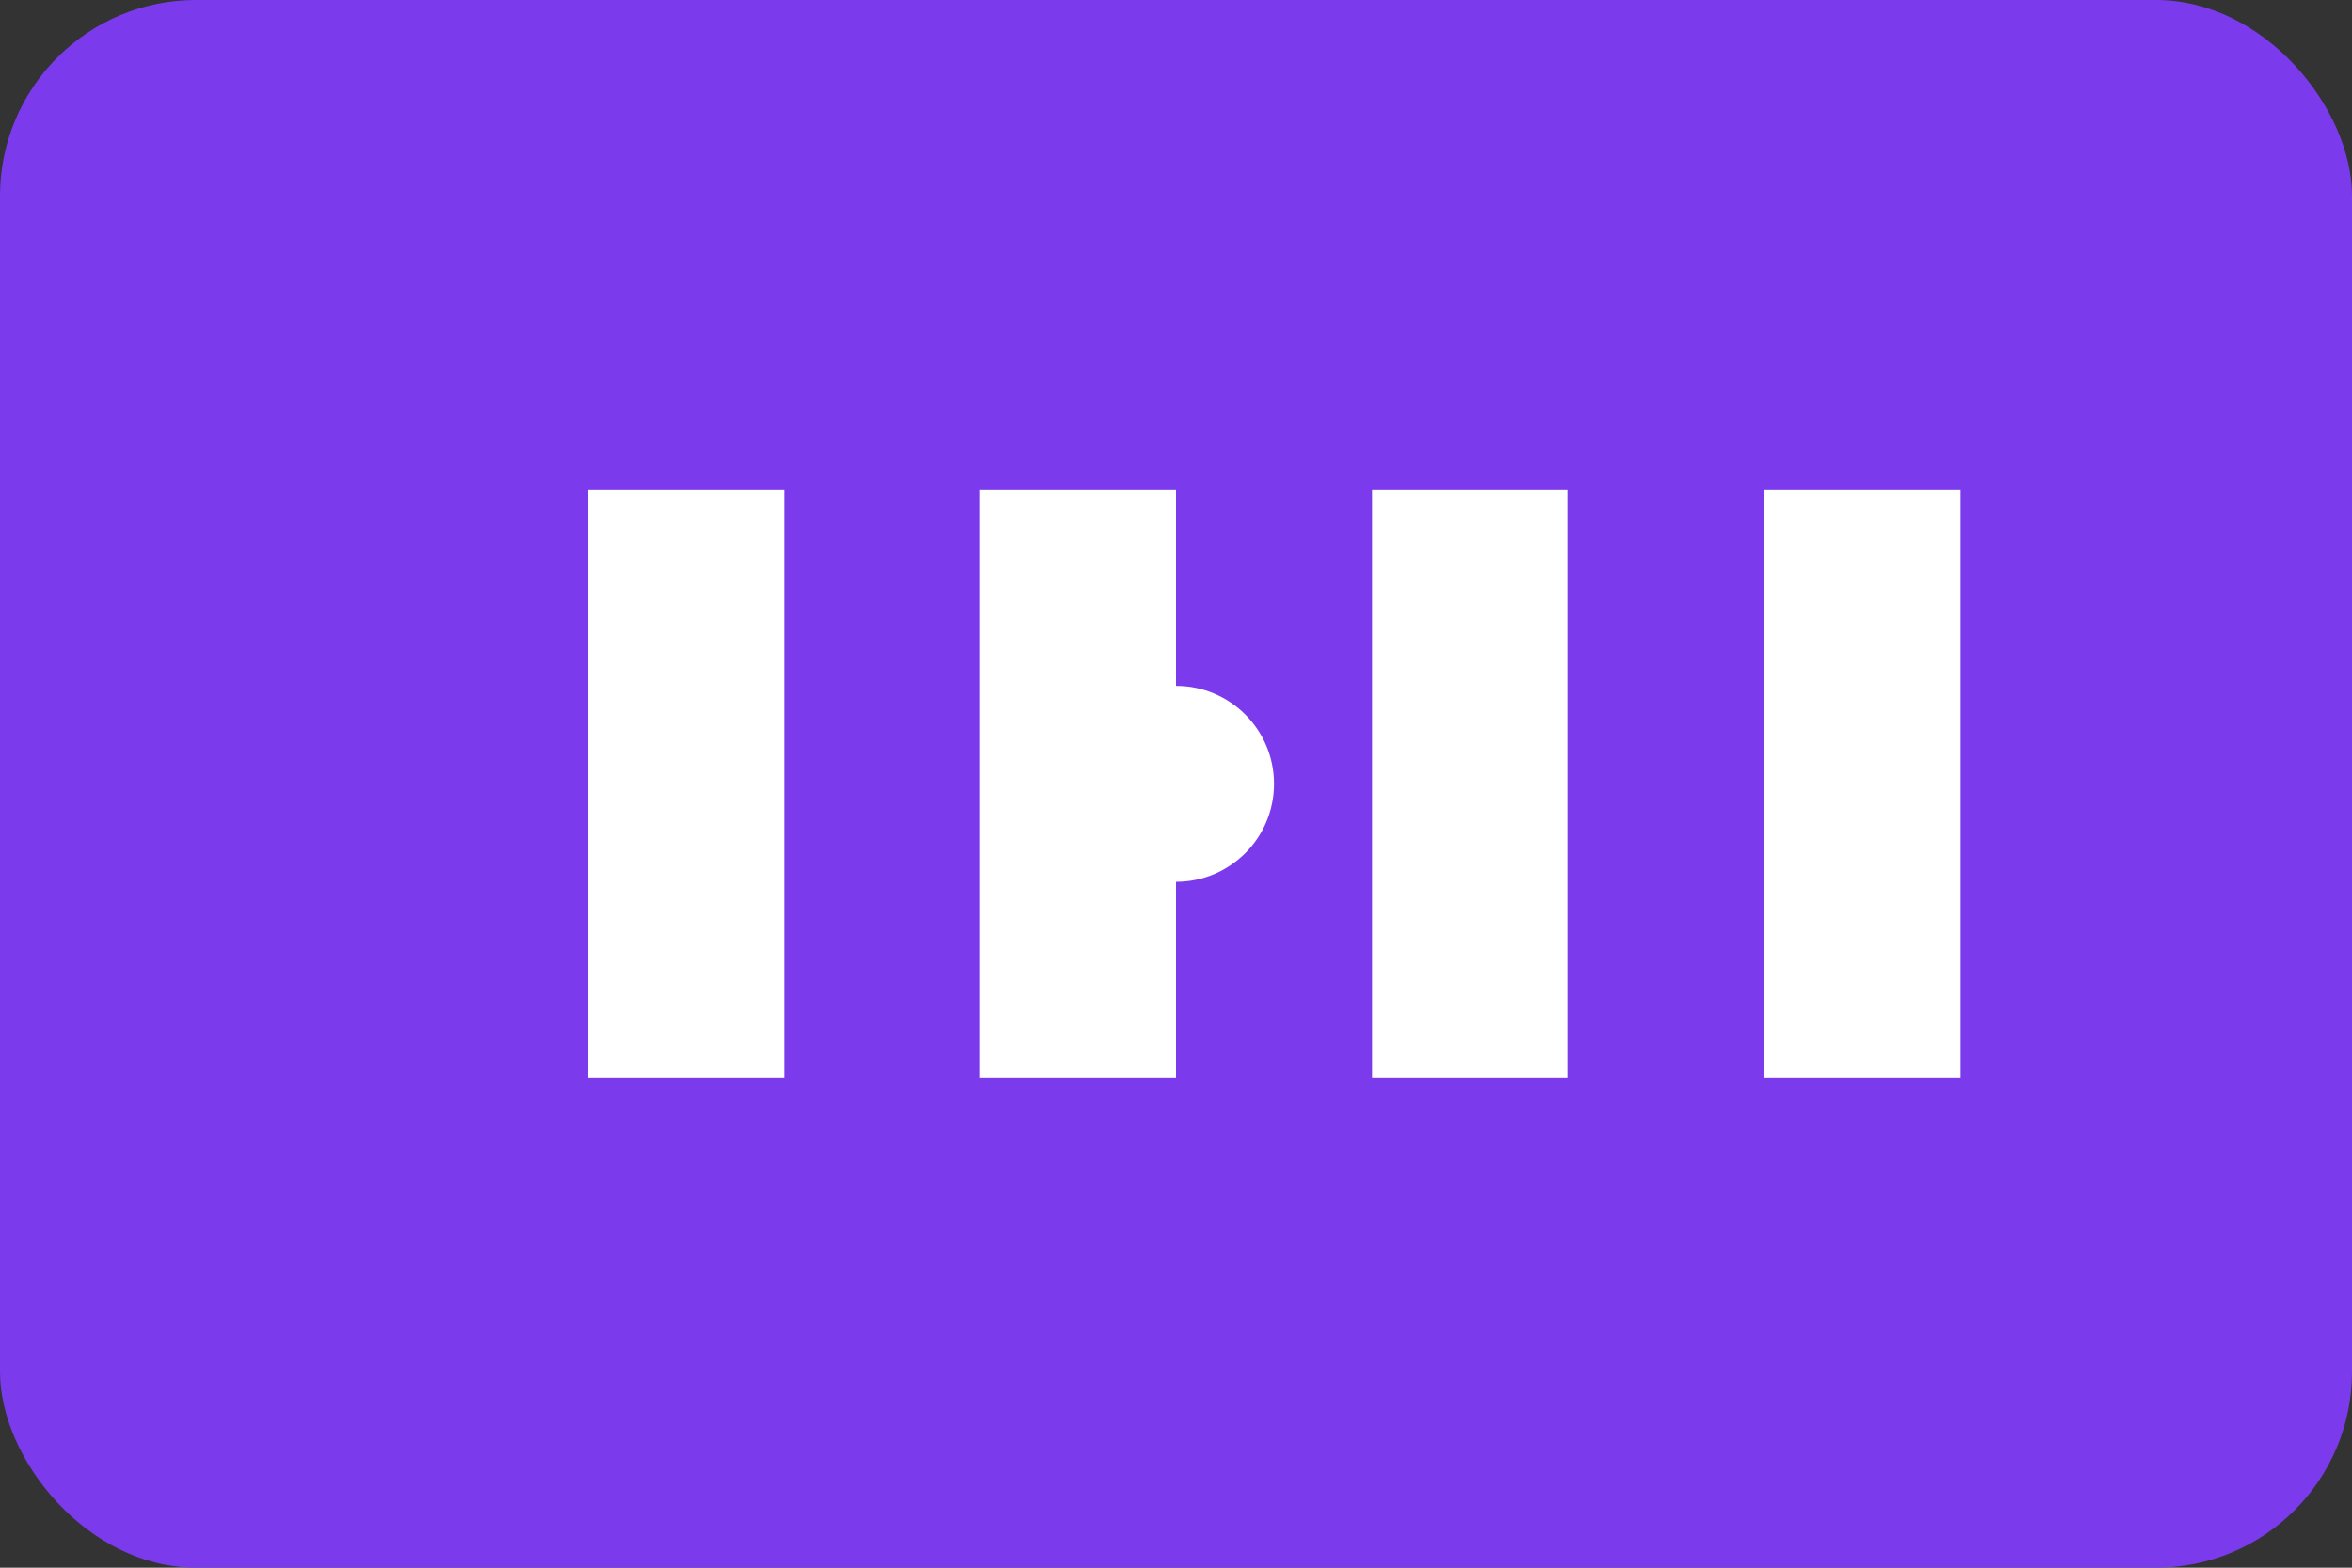 <svg width="24" height="16" viewBox="0 0 24 16" fill="none" xmlns="http://www.w3.org/2000/svg">
  <rect x="0" y="0" width="24" height="16" fill="#333333" stroke="none"/>
  <rect width="24" height="16" rx="2" fill="#7C3AED"/>
  <path d="M6 5H8V11H6V5Z" fill="white"/>
  <path d="M10 5H12V11H10V5Z" fill="white"/>
  <path d="M14 5H16V11H14V5Z" fill="white"/>
  <path d="M18 5H20V11H18V5Z" fill="white"/>
  <circle cx="12" cy="8" r="1" fill="white"/>
</svg>
